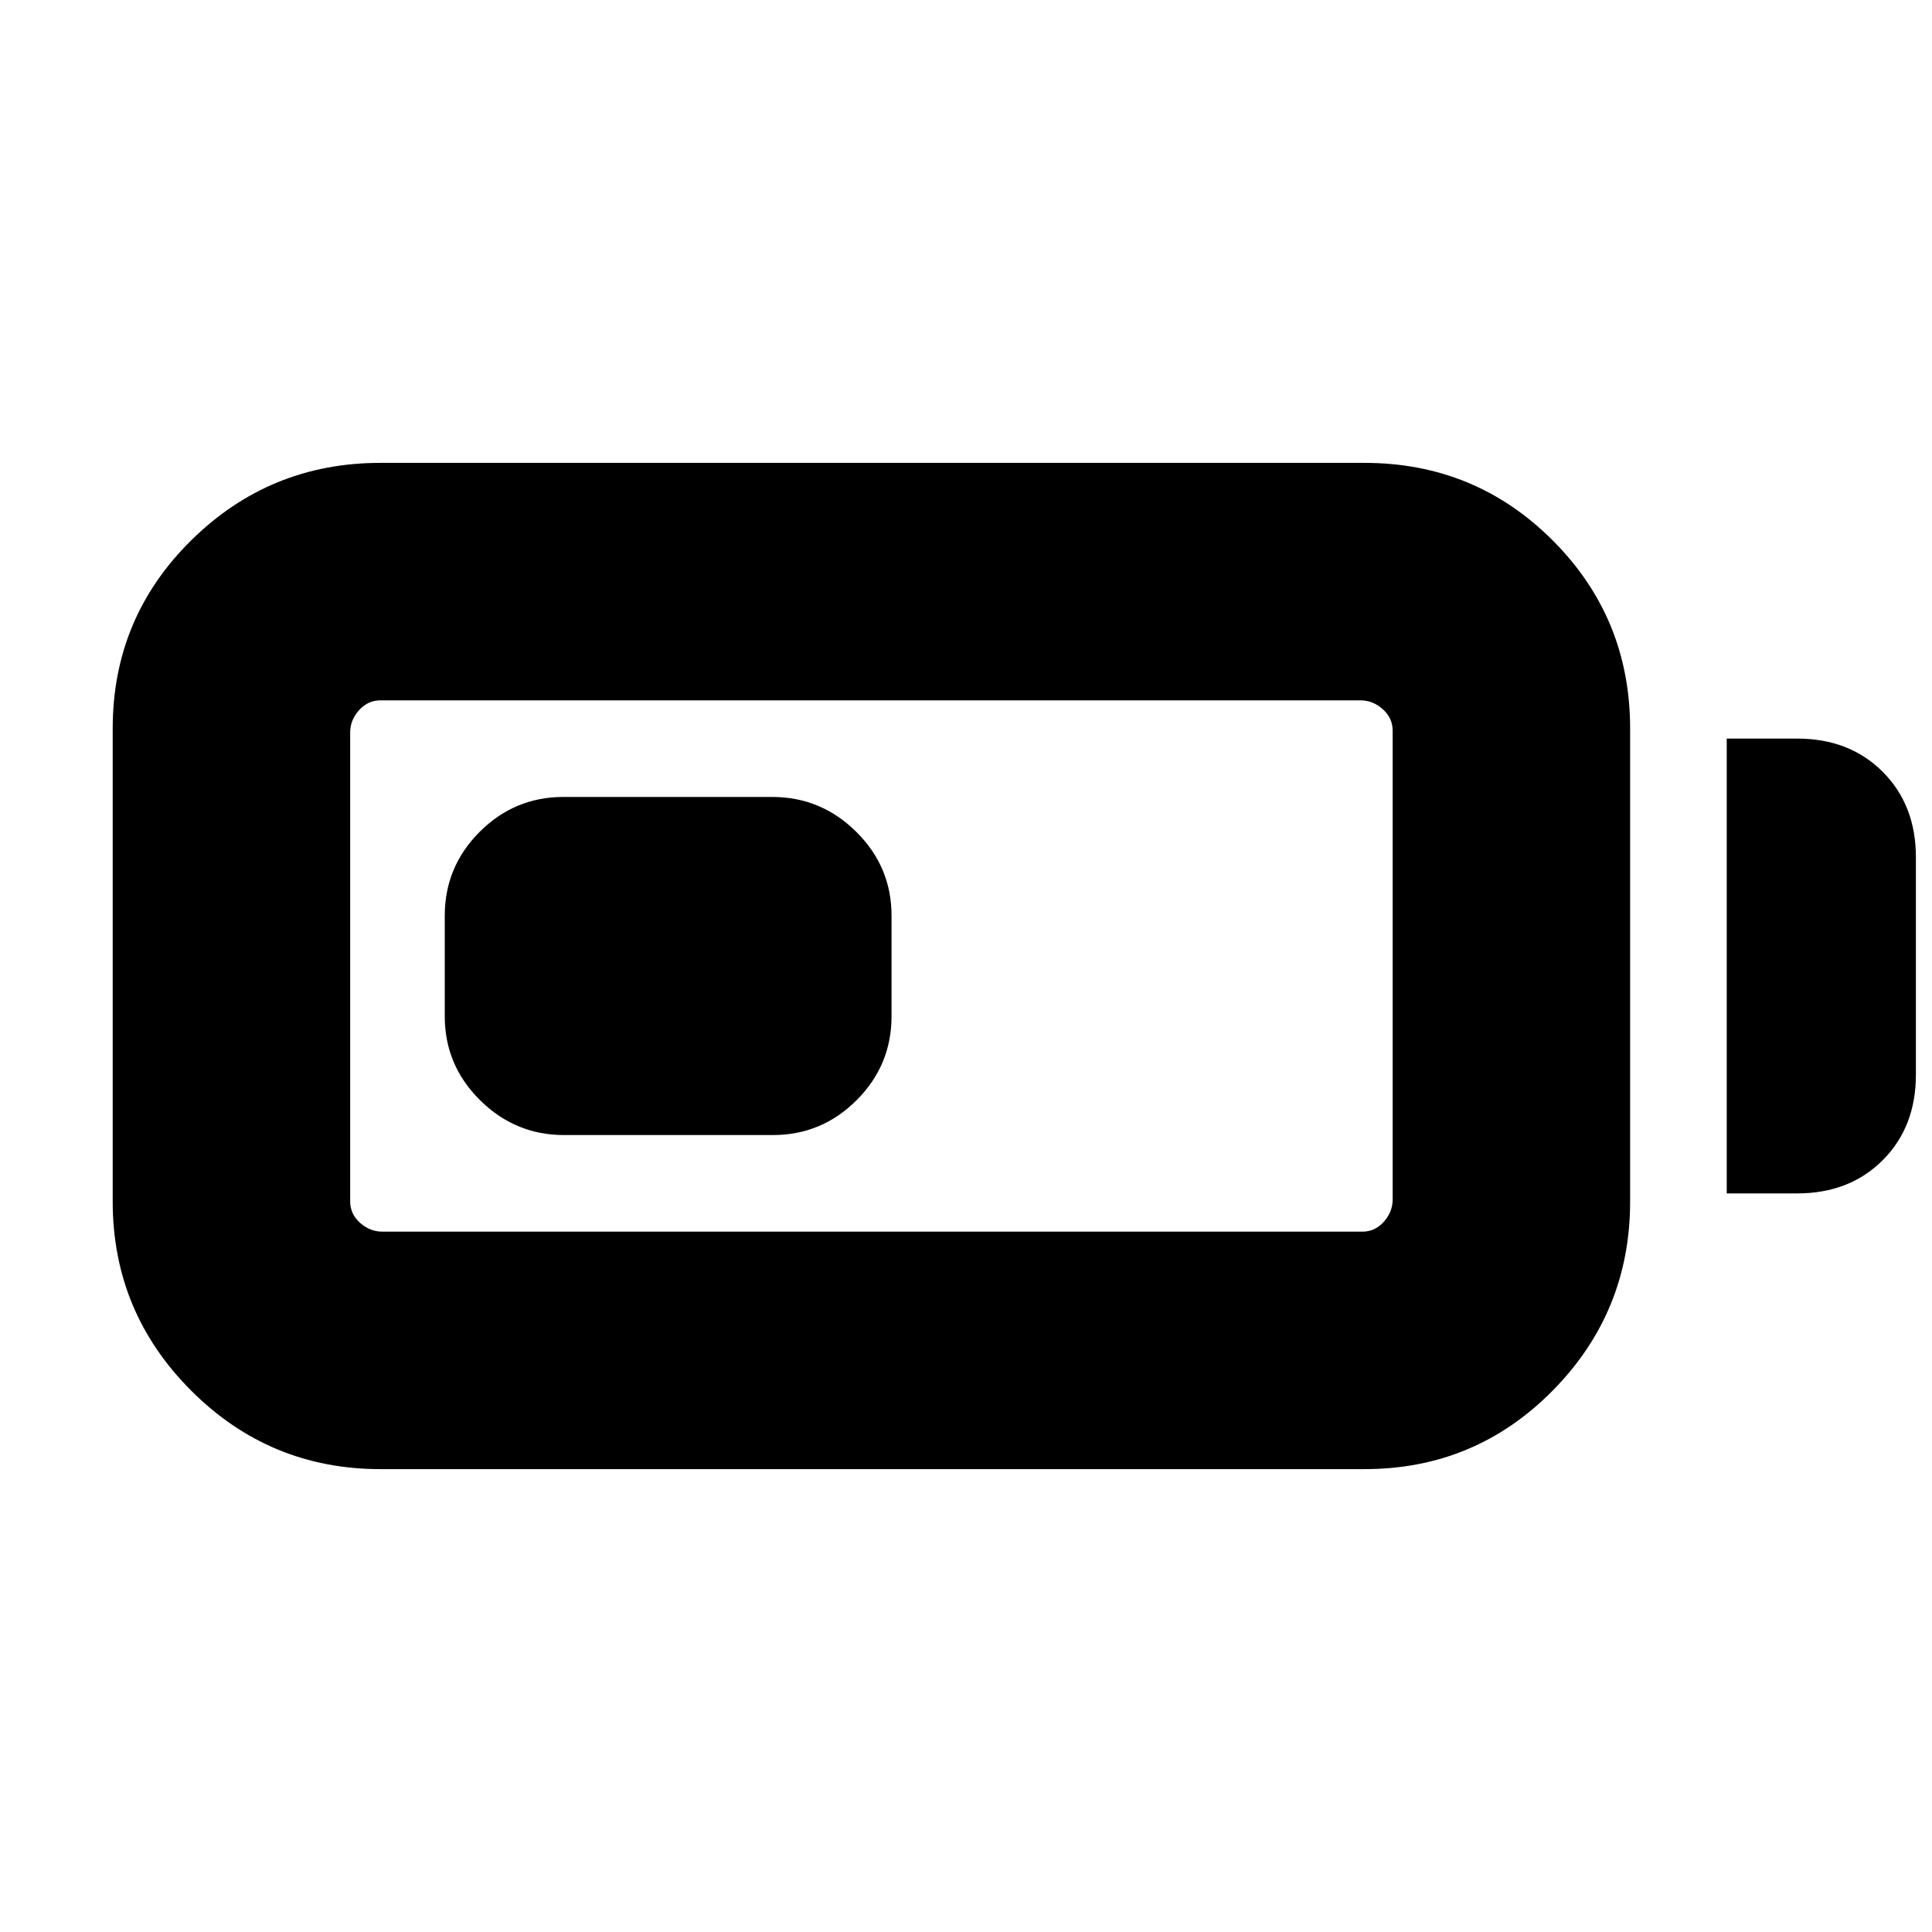 <svg xmlns="http://www.w3.org/2000/svg" height="20" viewBox="0 -960 960 960" width="20"><path d="M189-230q-55 0-94-39t-39-94v-235q0-55 39-93.5t94-38.5h489q55 0 93.5 38.5T810-598v235q0 55-38.5 94T678-230H189Zm1-118h487q6.2 0 10.6-4.9 4.4-4.9 4.4-11.1v-233q0-6.2-4.9-10.6-4.9-4.4-11.1-4.4H189q-6.2 0-10.6 4.9-4.4 4.9-4.4 11.1v233q0 6.2 4.9 10.6 4.9 4.4 11.1 4.4Zm668-19v-226h35q26 0 42.5 16.5T952-534v108q0 26-16.5 42.5T893-367h-35Zm-637-88v-50q0-24.3 17.33-41.65Q255.67-564 279.94-564h103.78q24.28 0 41.78 17.35T443-505v50q0 24.3-17.33 41.65Q408.33-396 384.06-396H280.28q-24.28 0-41.78-17.35T221-455Z"/></svg>